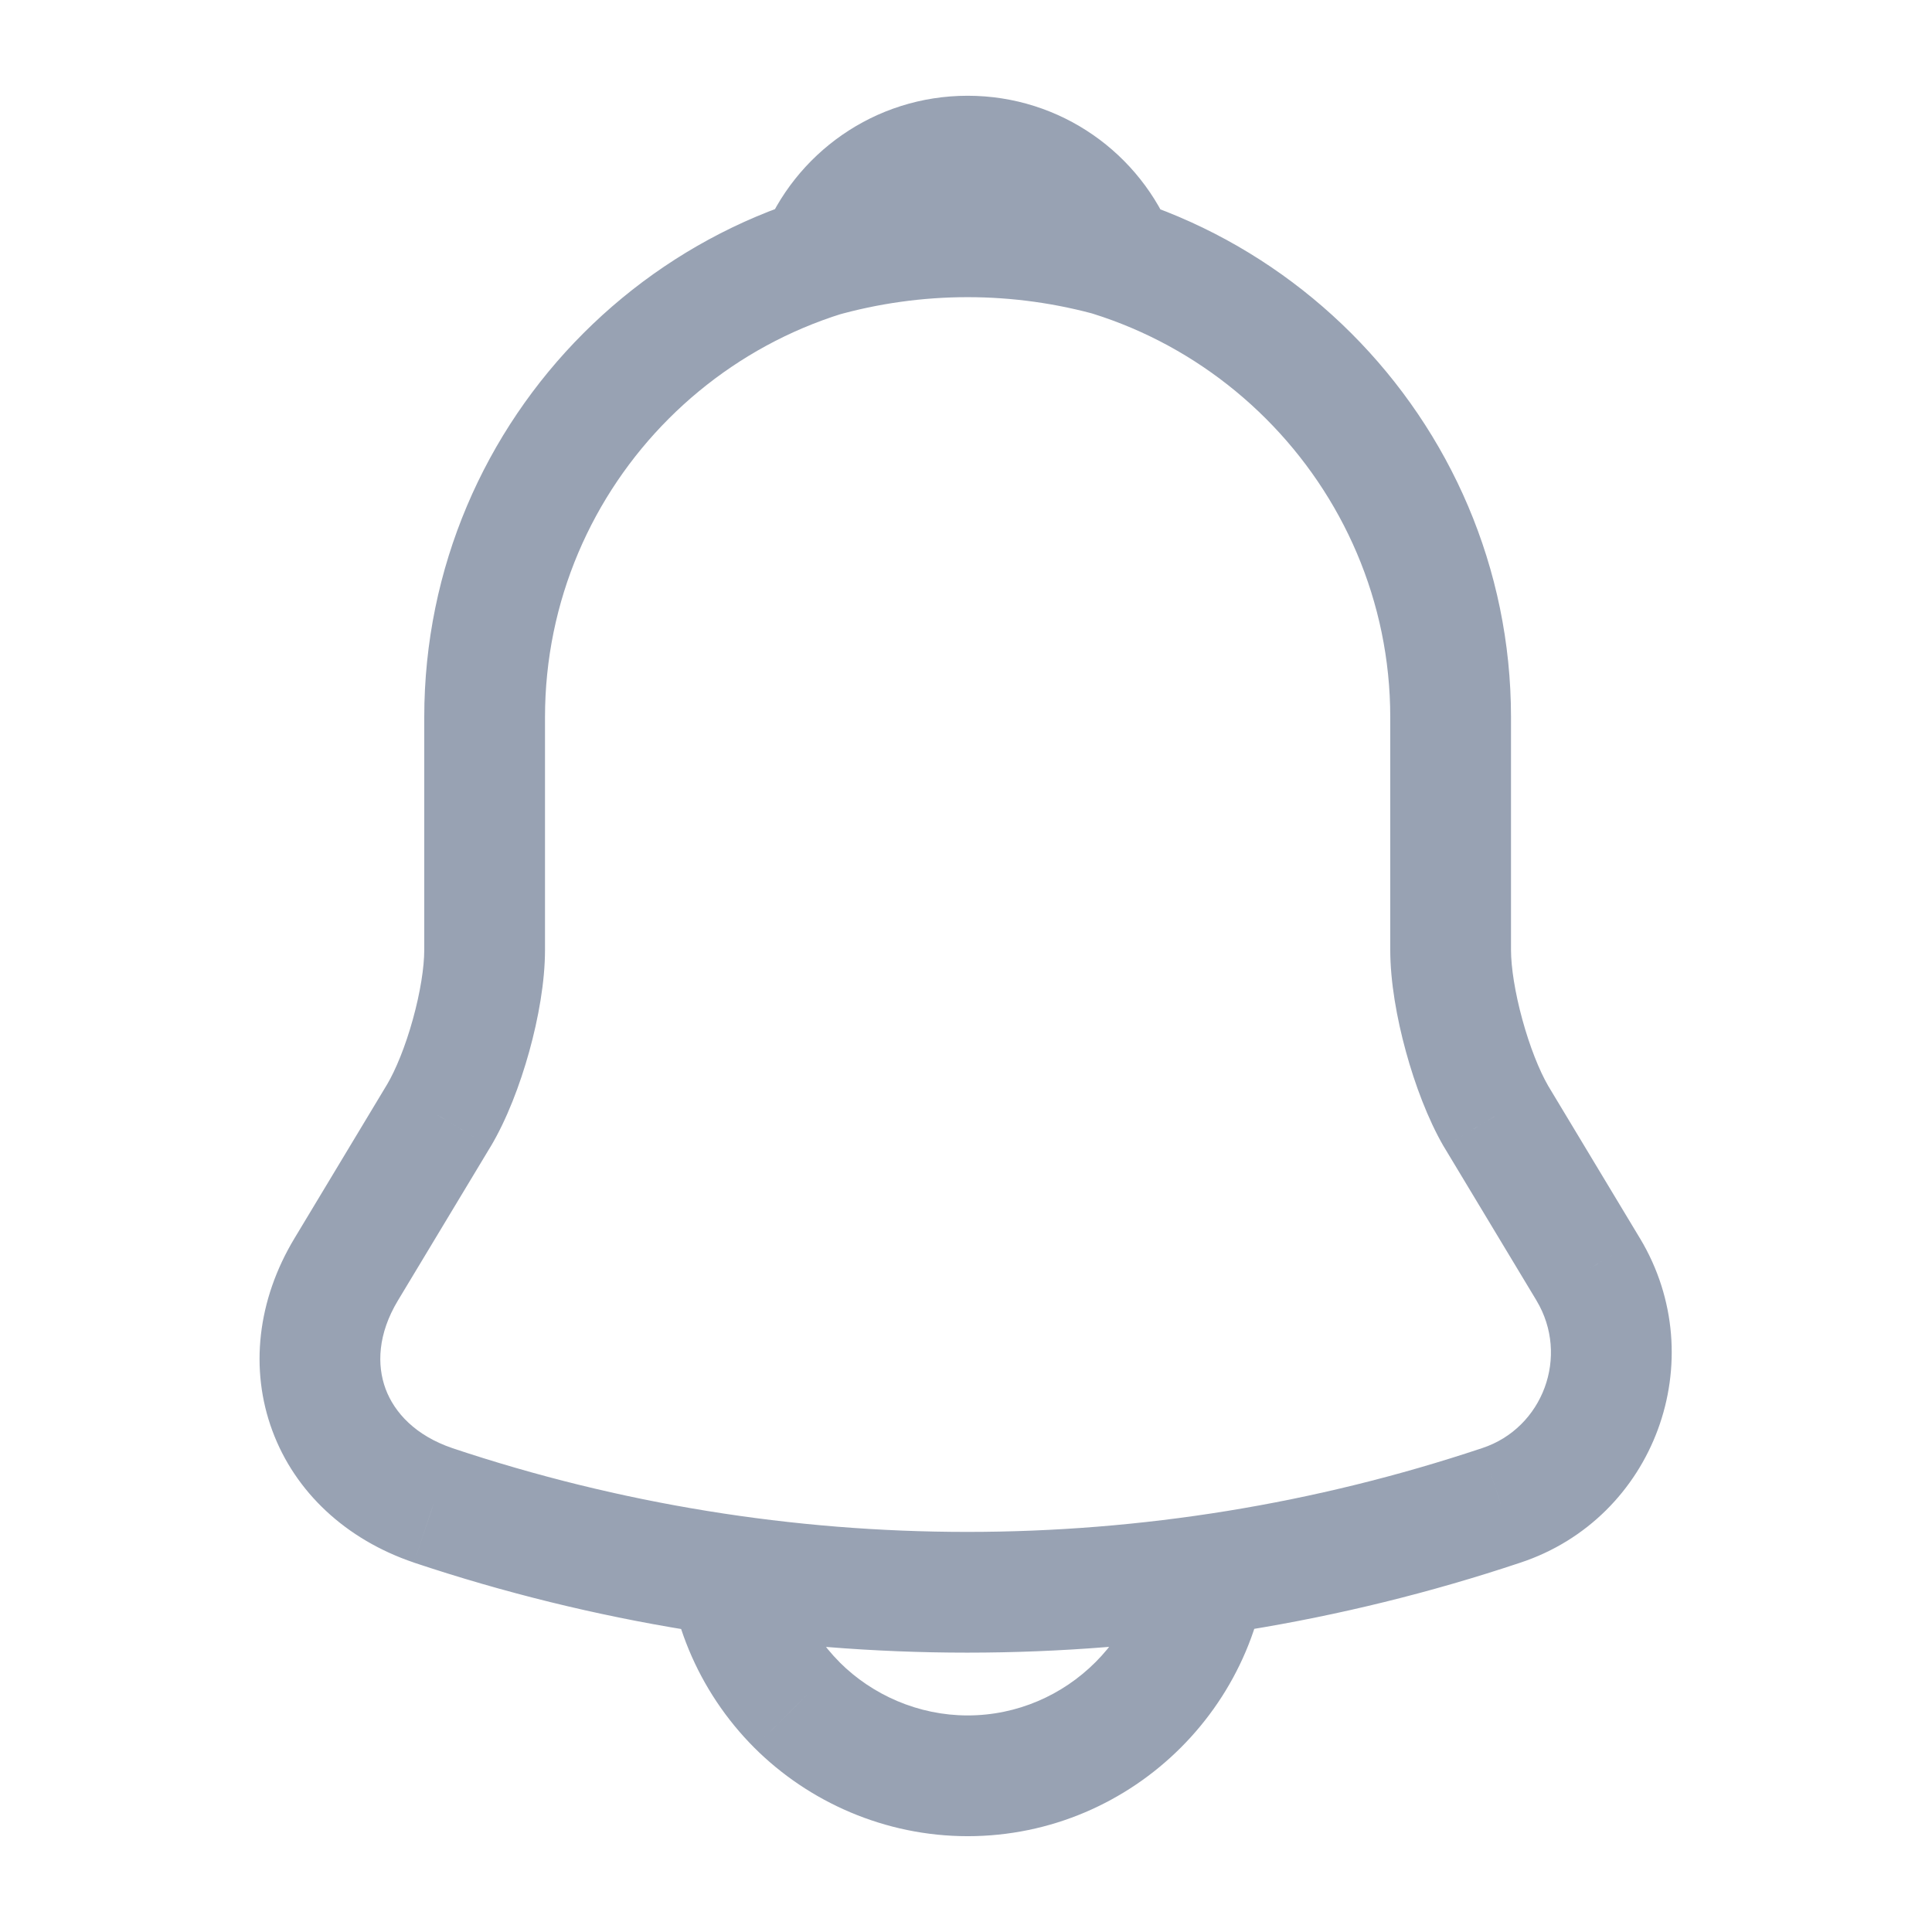 <svg width="32" height="32" viewBox="0 0 32 32" fill="none" xmlns="http://www.w3.org/2000/svg">
    <path
        d="M7.267 18.48L8.123 18.996L8.126 18.992L7.267 18.48ZM5.733 21.026L4.877 20.511L4.877 20.511L5.733 21.026ZM7.173 24.933L6.853 25.88L6.857 25.882L7.173 24.933ZM24.867 24.933L24.553 23.984L24.55 23.985L24.867 24.933ZM26.307 21.026L27.164 20.512L27.163 20.511L26.307 21.026ZM24.773 18.48L23.907 18.98L23.912 18.988L23.917 18.996L24.773 18.48ZM18.493 4.266L18.22 5.228C18.585 5.332 18.978 5.22 19.234 4.939C19.489 4.657 19.563 4.255 19.424 3.902L18.493 4.266ZM13.56 4.266L12.629 3.902C12.49 4.255 12.564 4.657 12.82 4.939C13.075 5.22 13.469 5.332 13.834 5.228L13.56 4.266ZM13.2 28.24L12.492 28.946L12.493 28.947L13.2 28.24ZM16.027 2.88C11.061 2.88 7.027 6.914 7.027 11.88H9.027C9.027 8.019 12.166 4.88 16.027 4.88V2.88ZM7.027 11.88V15.733H9.027V11.88H7.027ZM7.027 15.733C7.027 16.019 6.962 16.438 6.838 16.884C6.715 17.33 6.554 17.722 6.408 17.968L8.126 18.992C8.393 18.544 8.612 17.97 8.765 17.419C8.918 16.868 9.027 16.26 9.027 15.733H7.027ZM6.41 17.964L4.877 20.511L6.59 21.542L8.123 18.996L6.41 17.964ZM4.877 20.511C4.262 21.532 4.134 22.679 4.511 23.697C4.887 24.714 5.73 25.5 6.853 25.88L7.494 23.986C6.884 23.779 6.533 23.399 6.386 23.003C6.24 22.608 6.258 22.094 6.59 21.542L4.877 20.511ZM6.857 25.882C12.809 27.87 19.231 27.87 25.184 25.882L24.55 23.985C19.009 25.836 13.031 25.836 7.49 23.985L6.857 25.882ZM25.181 25.883C27.406 25.147 28.372 22.525 27.164 20.512L25.449 21.541C26.002 22.462 25.554 23.653 24.553 23.984L25.181 25.883ZM27.163 20.511L25.63 17.964L23.917 18.996L25.45 21.542L27.163 20.511ZM25.64 17.98C25.496 17.731 25.337 17.334 25.215 16.887C25.092 16.439 25.027 16.02 25.027 15.733H23.027C23.027 16.26 23.135 16.867 23.286 17.416C23.436 17.966 23.651 18.535 23.907 18.98L25.64 17.98ZM25.027 15.733V11.88H23.027V15.733H25.027ZM25.027 11.88C25.027 6.927 20.979 2.88 16.027 2.88V4.88C19.875 4.88 23.027 8.032 23.027 11.88H25.027ZM18.767 3.305C16.976 2.794 15.078 2.794 13.286 3.305L13.834 5.228C15.267 4.82 16.786 4.82 18.22 5.228L18.767 3.305ZM14.491 4.631C14.732 4.017 15.33 3.586 16.027 3.586V1.586C14.484 1.586 13.162 2.543 12.629 3.902L14.491 4.631ZM16.027 3.586C16.724 3.586 17.322 4.017 17.562 4.631L19.424 3.902C18.892 2.543 17.57 1.586 16.027 1.586V3.586ZM19.027 25.413C19.027 27.061 17.674 28.413 16.027 28.413V30.413C18.779 30.413 21.027 28.165 21.027 25.413H19.027ZM16.027 28.413C15.21 28.413 14.448 28.073 13.907 27.533L12.493 28.947C13.392 29.846 14.657 30.413 16.027 30.413V28.413ZM13.908 27.533C13.345 26.97 13.029 26.207 13.027 25.411L11.027 25.415C11.03 26.74 11.557 28.009 12.492 28.946L13.908 27.533Z"
        fill="#98A2B3"/>
</svg>
